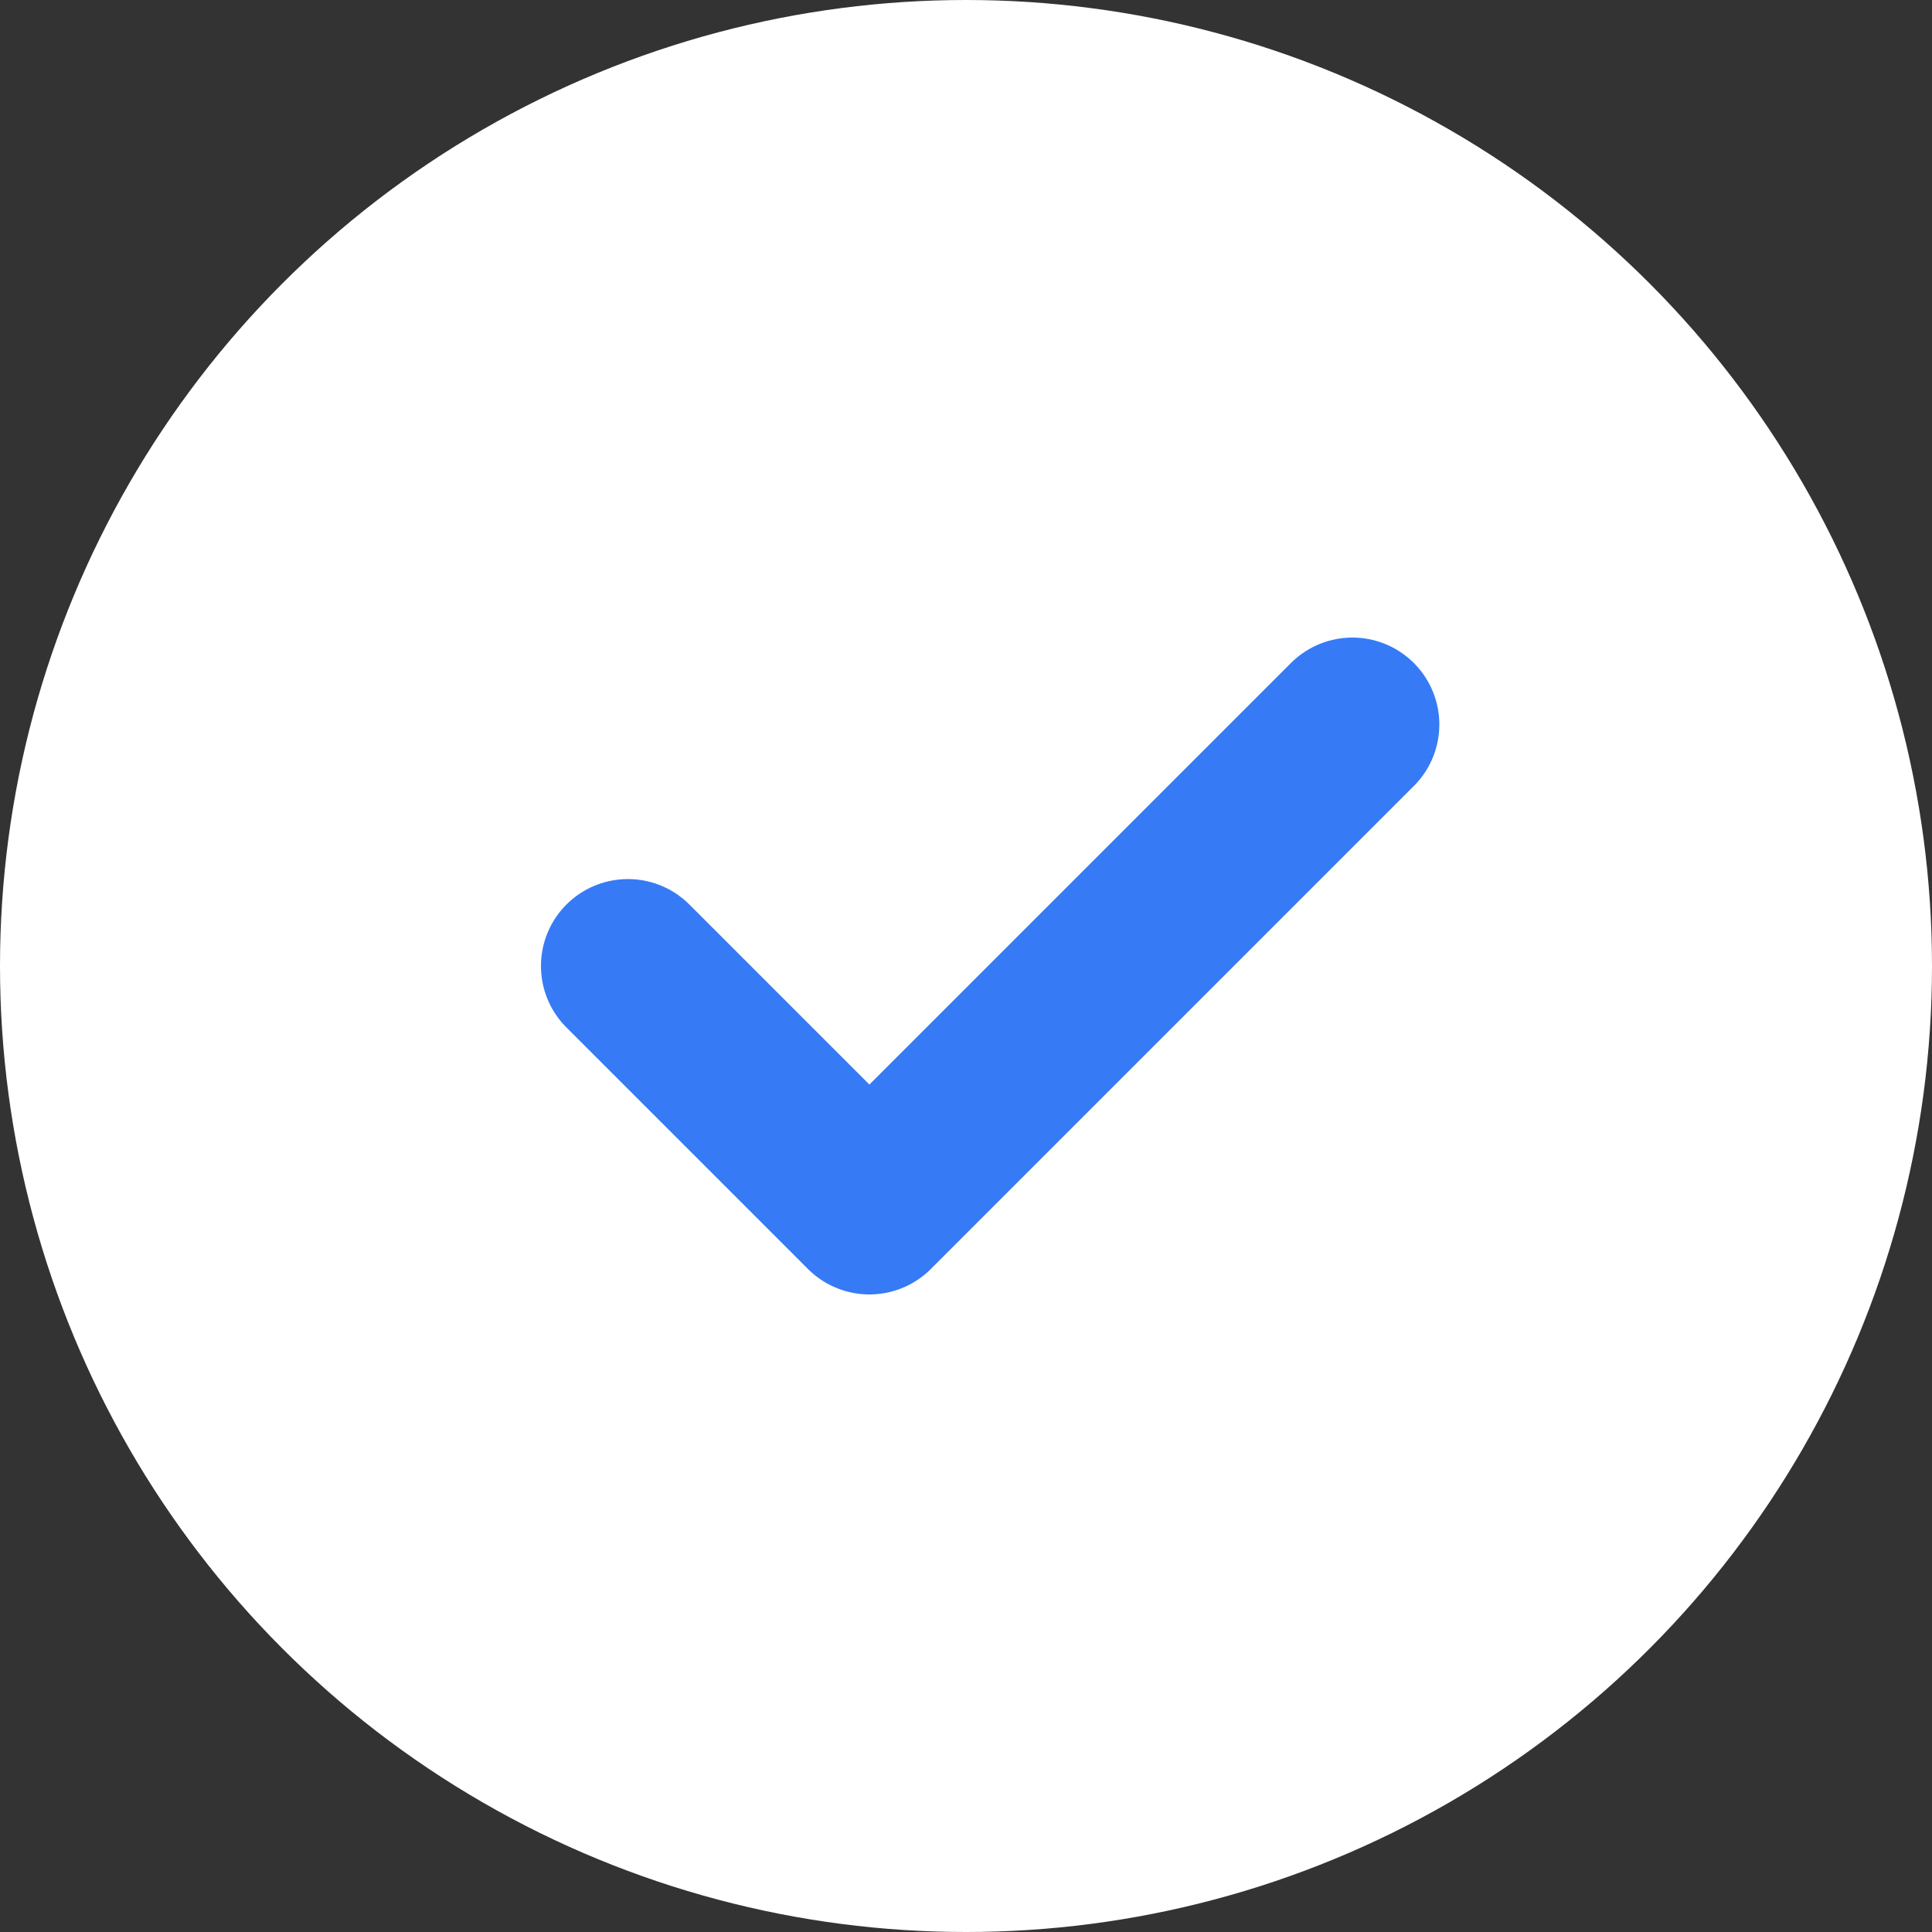 <svg width="20" height="20" viewBox="0 0 20 20" fill="none" xmlns="http://www.w3.org/2000/svg">
<rect x="0" y="0" width="20" height="20" fill="#333333" stroke="none"/>
<circle cx="10" cy="10" r="9" fill="white" stroke="white" stroke-width="2"/>
<path d="M6.5 10L9 12.5L14 7.5" stroke="#367BF5" stroke-width="1.8" stroke-linecap="round" stroke-linejoin="round"/>
</svg>
